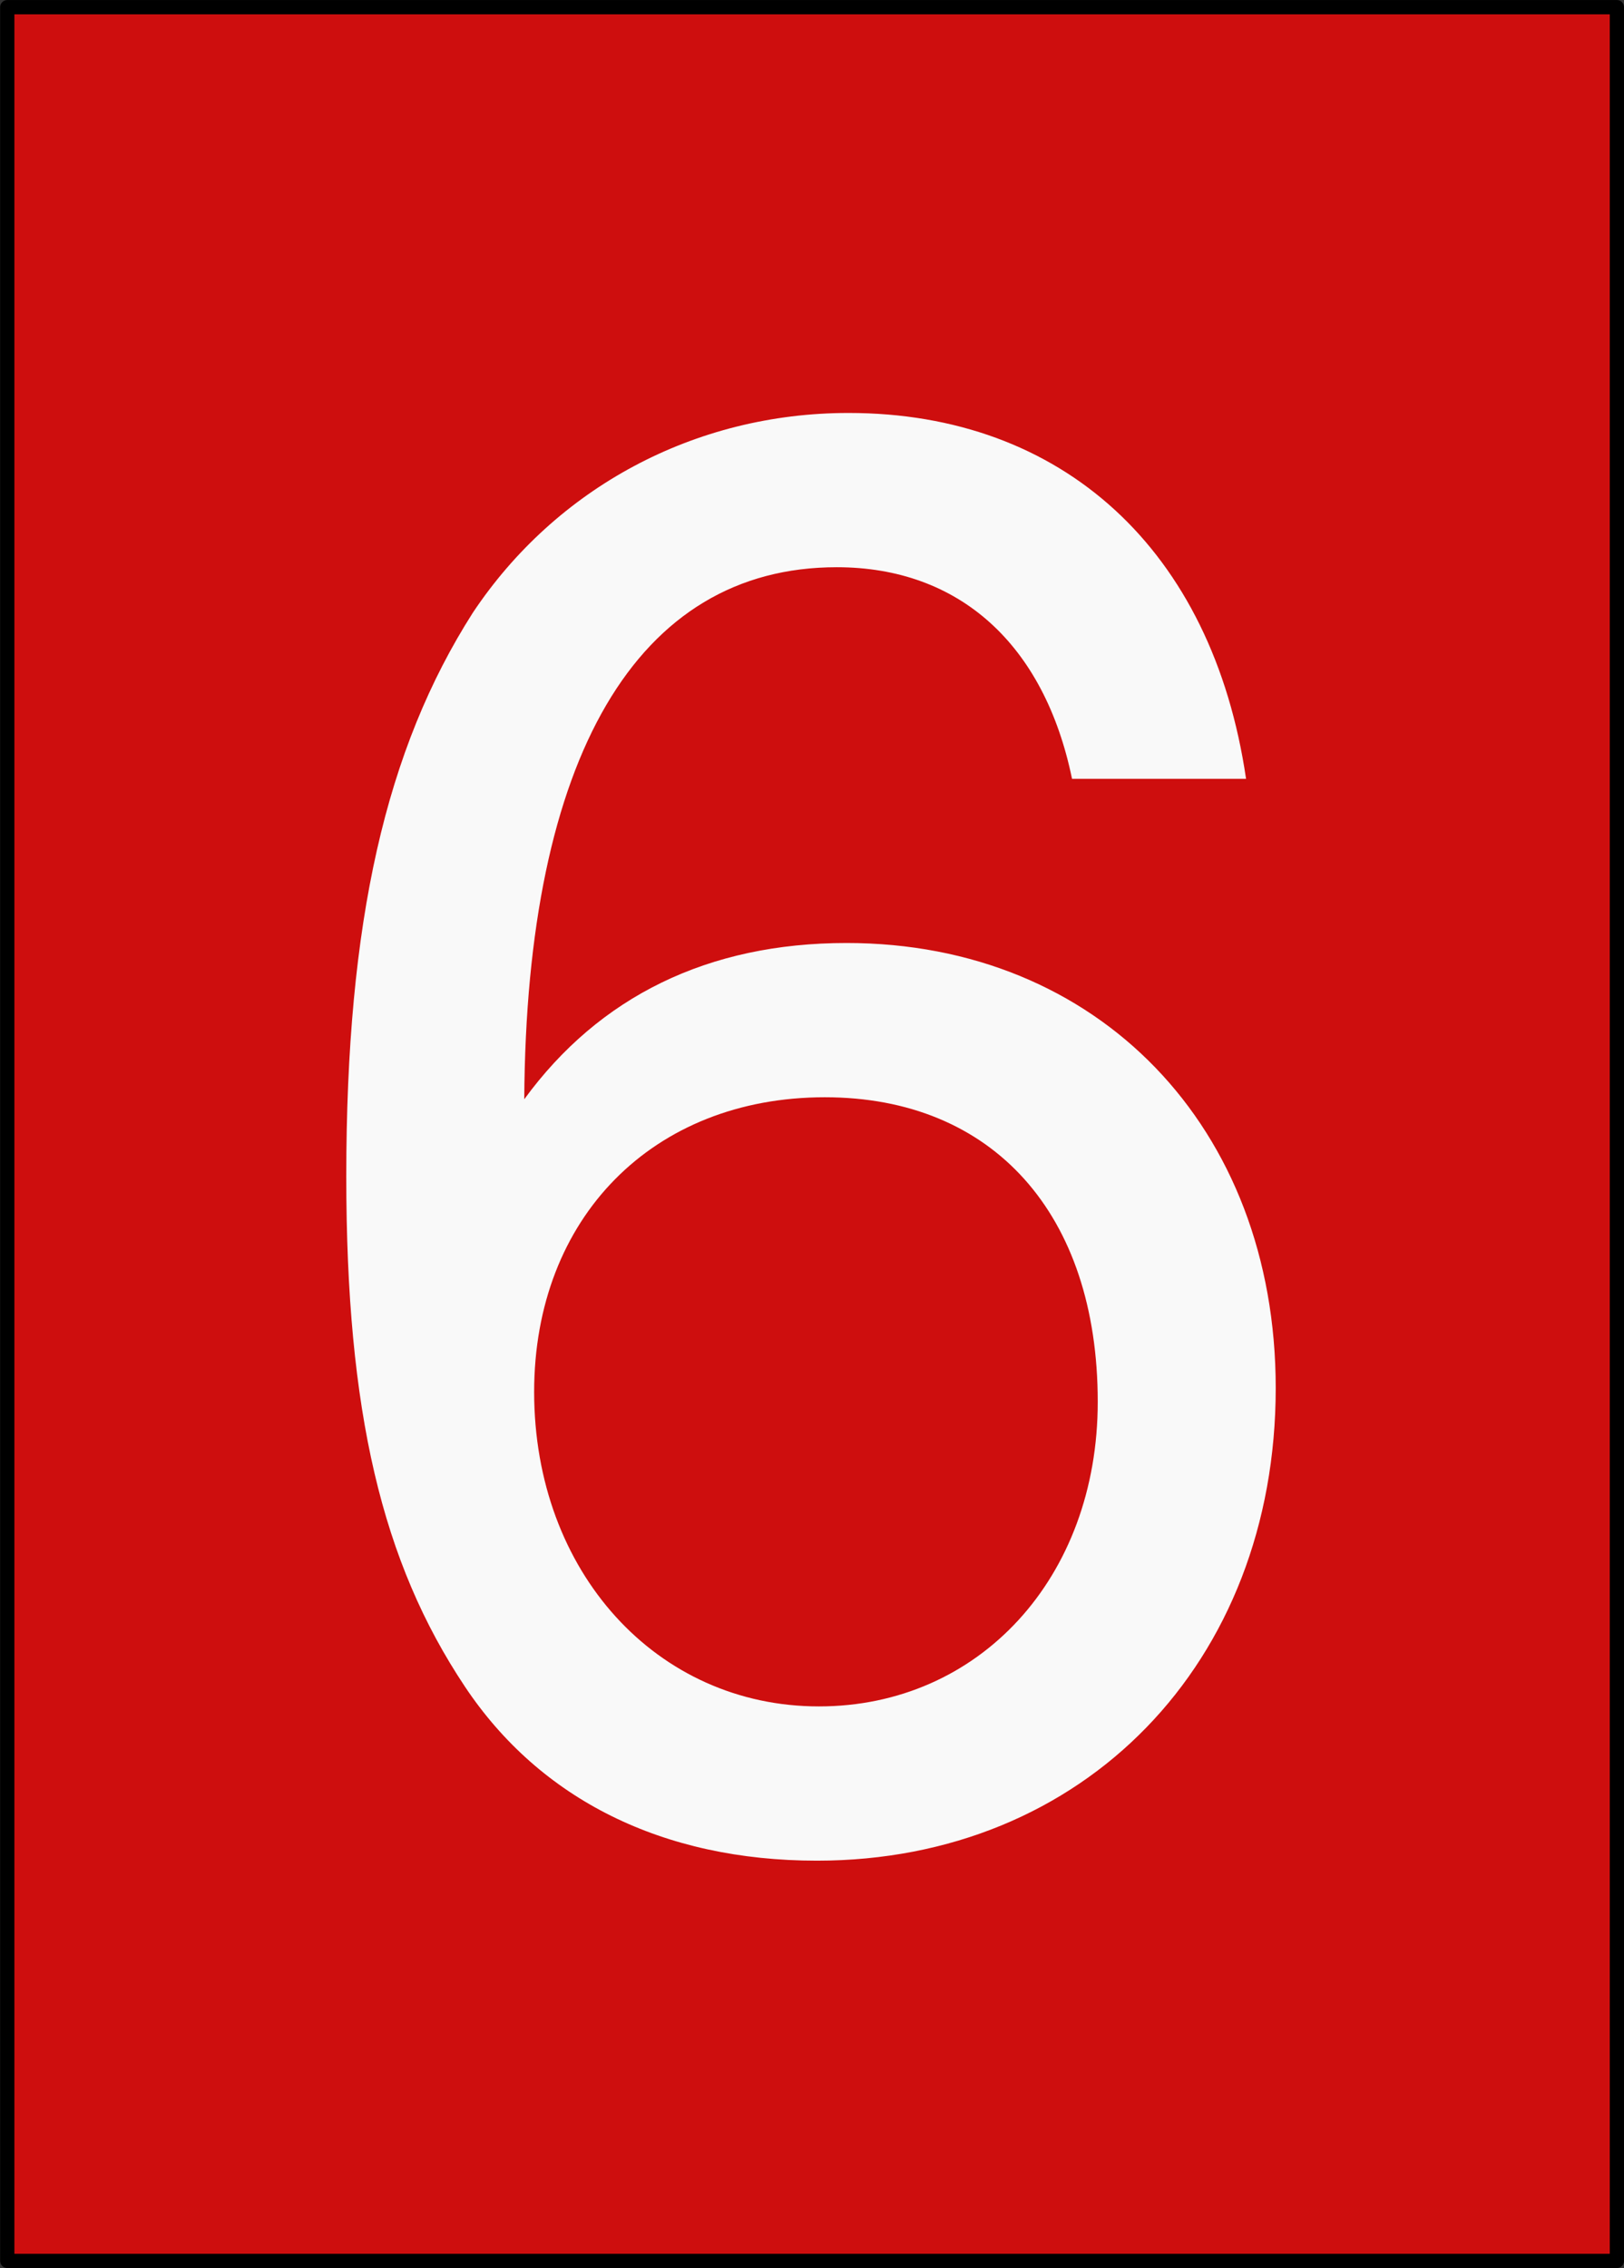 <?xml version="1.0" encoding="UTF-8" standalone="no"?>
<!-- Created with Inkscape (http://www.inkscape.org/) -->

<svg
   xmlns:dc="http://purl.org/dc/elements/1.1/"
   xmlns:cc="http://creativecommons.org/ns#"
   xmlns:rdf="http://www.w3.org/1999/02/22-rdf-syntax-ns#"
   xmlns:svg="http://www.w3.org/2000/svg"
   xmlns="http://www.w3.org/2000/svg"
   xmlns:sodipodi="http://sodipodi.sourceforge.net/DTD/sodipodi-0.dtd"
   xmlns:inkscape="http://www.inkscape.org/namespaces/inkscape"
   width="141.25"
   height="197.251"
   id="svg2985"
   version="1.1"
   inkscape:version="0.48.1 r9760"
   sodipodi:docname="h_6.svg">
  <rect width="100%" height="100%" fill="#333333" stroke="none"/>
  <defs
     id="defs2987" />
  <sodipodi:namedview
     inkscape:document-units="mm"
     pagecolor="#ffffff"
     bordercolor="#666666"
     borderopacity="1.0"
     inkscape:pageopacity="0.0"
     inkscape:pageshadow="2"
     inkscape:zoom="1.2279853"
     inkscape:cx="107.83048"
     inkscape:cy="-6.0497432"
     inkscape:current-layer="layer1"
     id="namedview2989"
     showgrid="false"
     inkscape:window-width="1295"
     inkscape:window-height="849"
     inkscape:window-x="130"
     inkscape:window-y="97"
     inkscape:window-maximized="0"
     units="mm"
     fit-margin-top="0"
     fit-margin-left="0"
     fit-margin-right="0"
     fit-margin-bottom="0" />
  <g
     inkscape:label="Layer 1"
     inkscape:groupmode="layer"
     id="layer1"
     transform="translate(-317.469,-30.499)">
    <rect
       style="fill:#ce0e0e;fill-opacity:1;stroke:#000000;stroke-width:1.24;stroke-linecap:butt;stroke-linejoin:round;stroke-miterlimit:4;stroke-opacity:1;stroke-dasharray:none;stroke-dashoffset:0"
       id="rect2994"
       width="140"
       height="196"
       x="318.101"
       y="31.124"
       ry="0" />
    <g
       style="font-size:172px;font-style:normal;font-variant:normal;font-weight:normal;font-stretch:normal;text-align:start;line-height:125%;letter-spacing:0px;word-spacing:0px;writing-mode:lr-tb;text-anchor:start;fill:#f9f9f9;fill-opacity:1;stroke:none;font-family:Nimbus Sans L;-inkscape-font-specification:Nimbus Sans L"
       id="text2983">
      <path
         d="m 425.847,98.233 c -2.924,-19.952 -15.996,-31.82 -34.572,-31.82 -13.416,0 -25.456,6.536 -32.68,17.372 -7.568,11.868 -11.008,26.832 -11.008,49.02 0,20.468 3.096,33.54 10.32,44.376 6.536,9.804 17.2,15.136 30.616,15.136 23.22,0 39.904,-17.2 39.904,-41.108 0,-22.704 -15.48,-38.7 -37.324,-38.7 -12.04,0 -21.5,4.644 -28.036,13.588 0.172,-29.756 9.804,-46.268 27.176,-46.268 10.664,0 18.06,6.708 20.468,18.404 l 15.136,0 m -36.636,27.692 c 14.62,0 23.736,10.148 23.736,26.488 0,15.308 -10.32,26.488 -24.252,26.488 -14.104,0 -24.768,-11.696 -24.768,-27.348 0,-15.136 10.32,-25.628 25.284,-25.628"
         style=""
         id="path2988" />
    </g>
  </g>
</svg>
